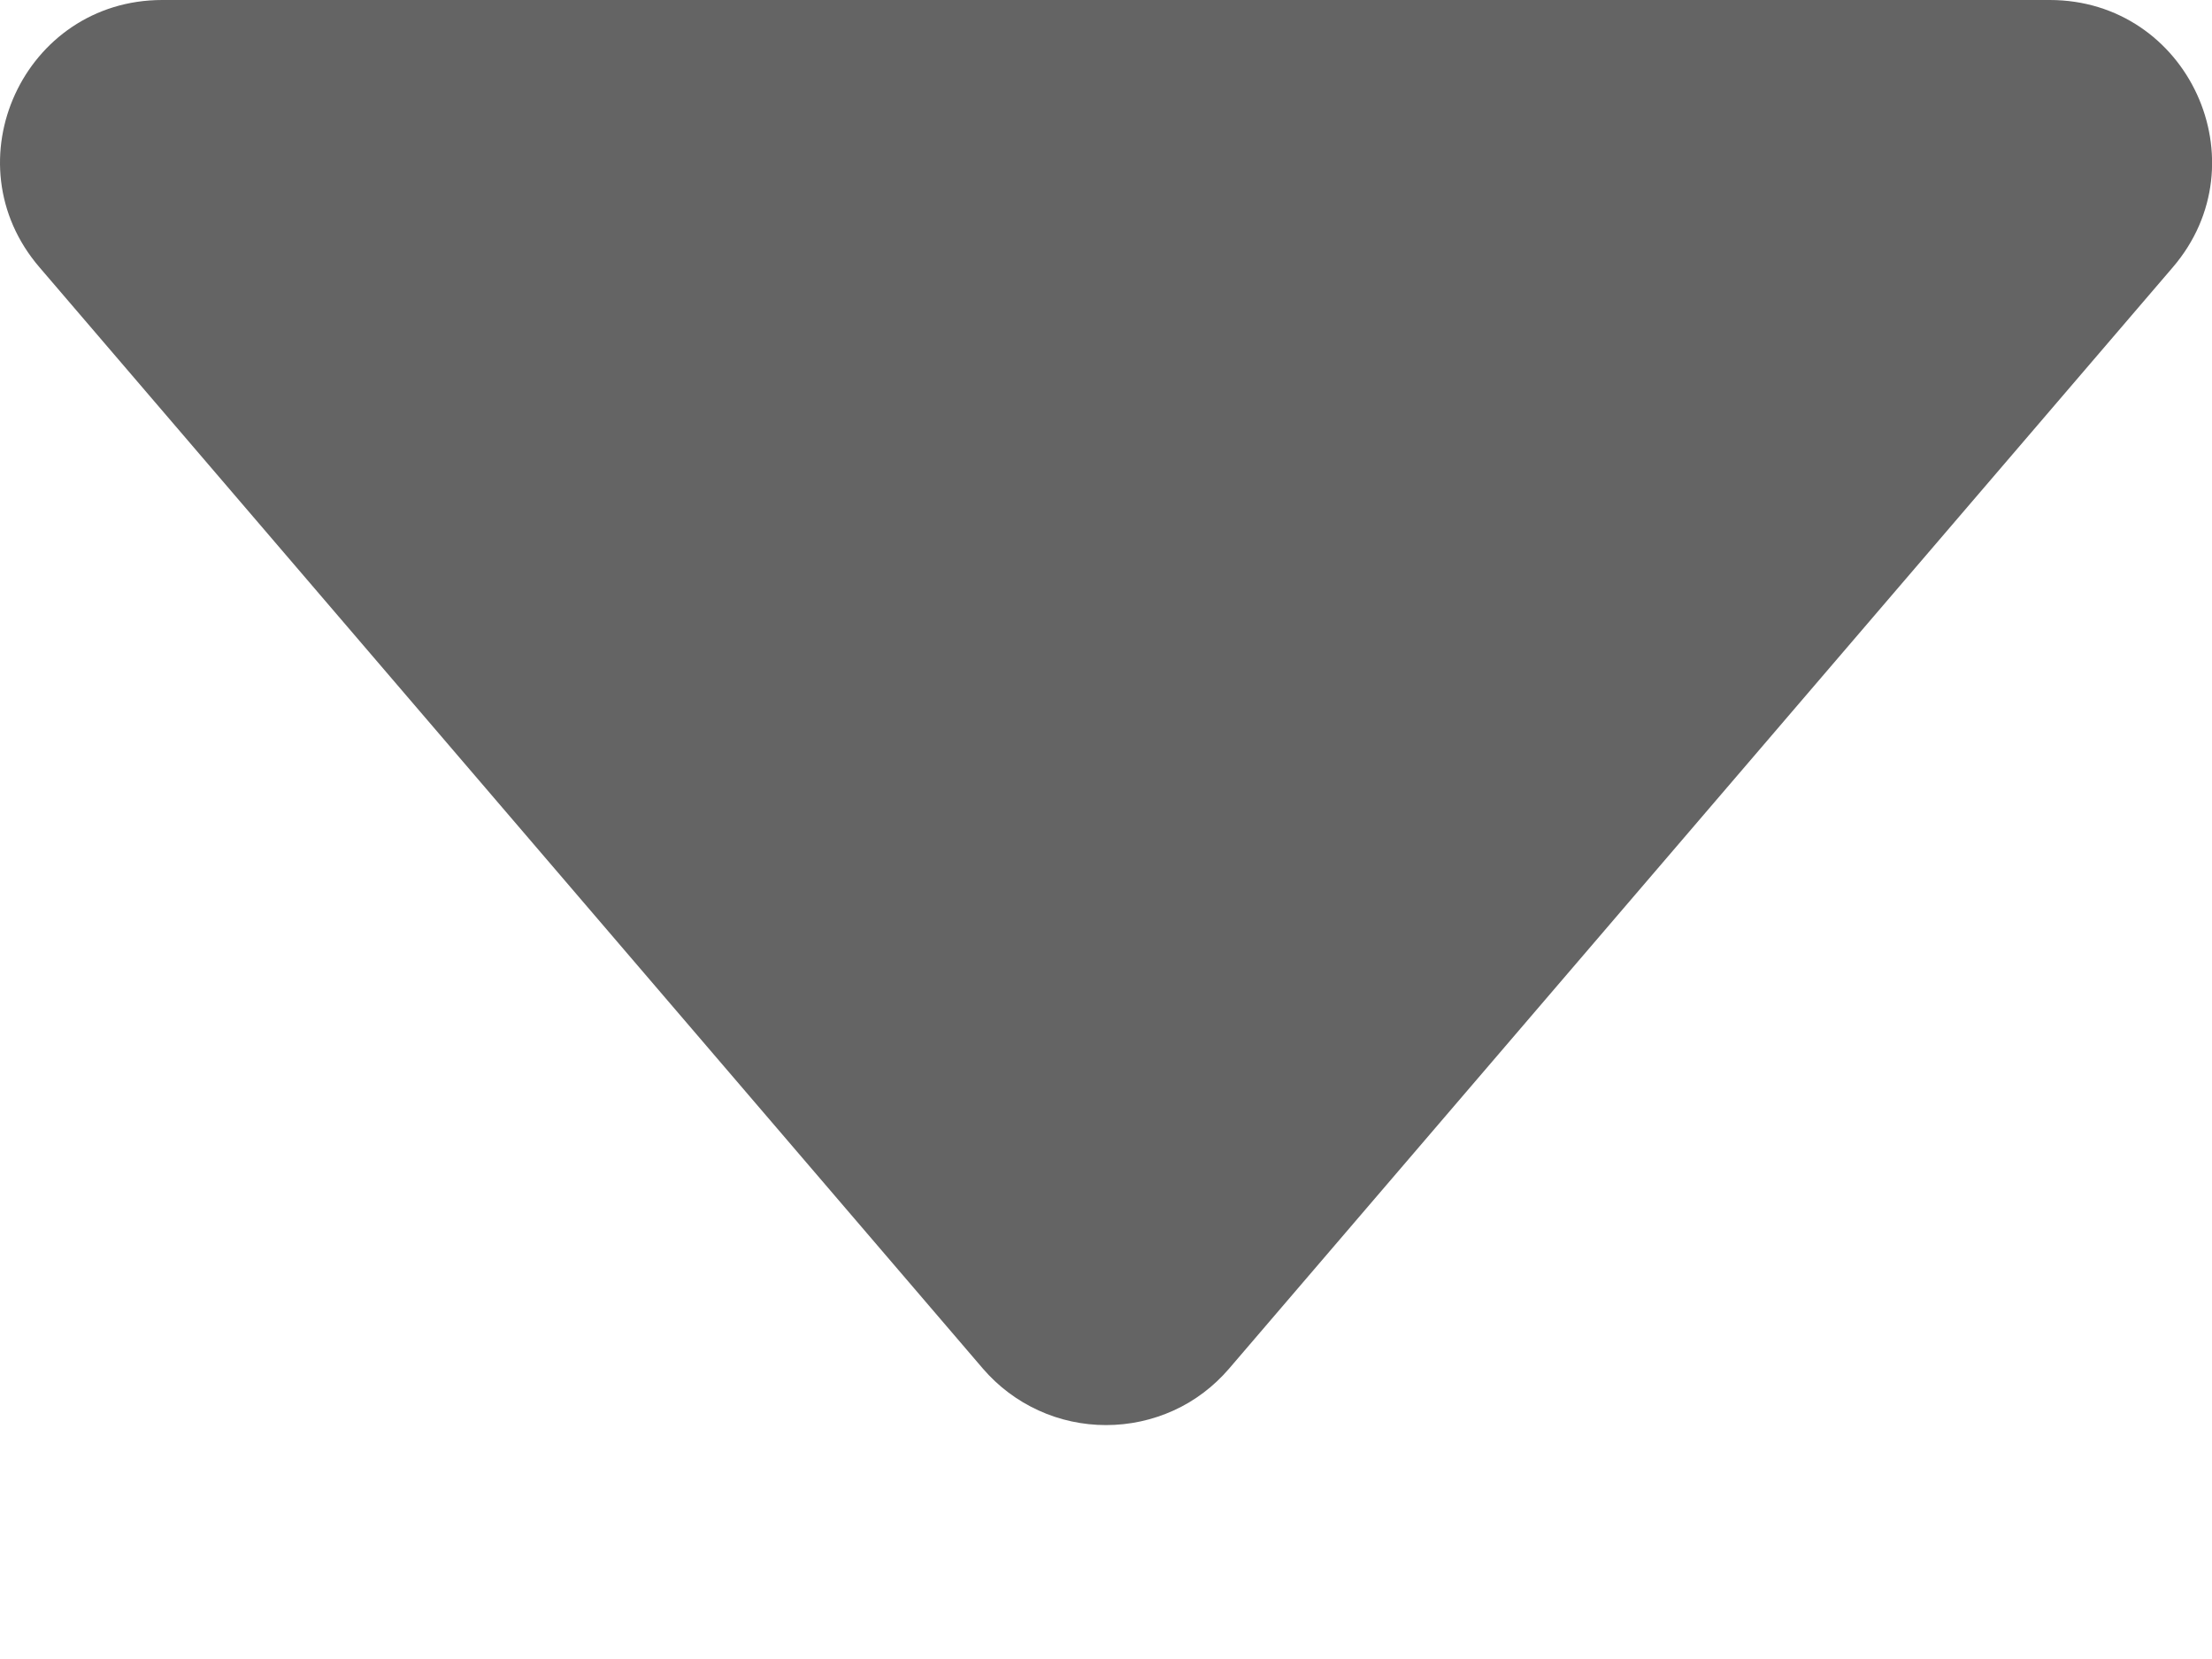 <svg width="8" height="6" viewBox="0 0 8 6" fill="none" xmlns="http://www.w3.org/2000/svg">
<path d="M0.143 0.967L3.555 4.95C3.61 5.014 3.679 5.066 3.756 5.101C3.832 5.136 3.916 5.154 4 5.154C4.085 5.154 4.168 5.136 4.245 5.101C4.322 5.066 4.39 5.014 4.445 4.95L7.858 0.967C8.184 0.587 7.914 0 7.413 0H0.587C0.086 0 -0.184 0.587 0.143 0.967Z" fill="#646464"/>
</svg>
